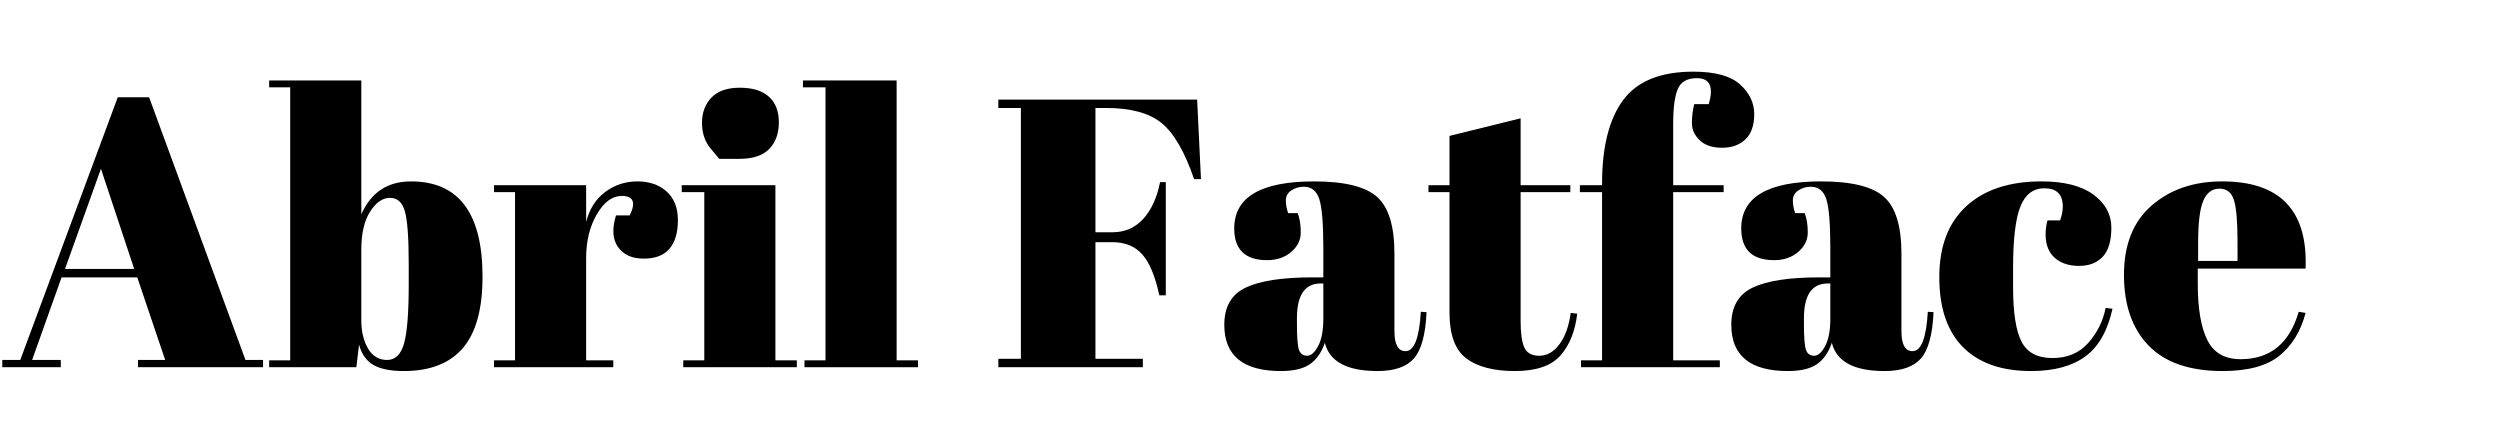 <svg width="170" height="30" xmlns="http://www.w3.org/2000/svg" viewBox="0 0 170 30"><g fill="currentColor"><path d="M11.232 24.477 L9.334 18.861 4.186 18.861 2.184 24.477 4.134 24.477 4.134 24.971 0.156 24.971 0.156 24.477 1.378 24.477 8.008 6.615 10.14 6.615 16.692 24.477 17.888 24.477 17.888 24.971 9.386 24.971 9.386 24.477 11.232 24.477 zM6.864 11.477 L4.42 18.289 9.126 18.289 6.864 11.477 z" /><path d="M27.794 15.299 Q27.794 15.299 27.534 14.376 27.274 13.453 26.52 13.453 25.766 13.453 25.168 14.389 24.57 15.325 24.57 16.963 L24.57 21.799 Q24.57 22.917 25.025 23.697 25.48 24.477 26.325 24.477 27.17 24.477 27.482 23.333 27.794 22.189 27.794 19.329 L27.794 17.977 Q27.794 15.299 27.534 14.376 zM24.57 5.471 L24.57 14.571 Q25.558 12.335 27.95 12.335 32.812 12.335 32.812 18.809 32.812 22.111 31.473 23.671 30.134 25.231 27.456 25.231 26.104 25.231 25.389 24.815 24.674 24.399 24.414 23.437 L24.232 24.971 18.304 24.971 18.304 24.503 19.734 24.503 19.734 5.939 18.304 5.939 18.304 5.471 24.57 5.471 z" /><path d="M42.276 13.323 Q41.314 13.323 40.586 14.571 39.858 15.819 39.858 17.535 L39.858 24.503 41.704 24.503 41.704 24.971 33.592 24.971 33.592 24.503 35.022 24.503 35.022 13.063 33.592 13.063 33.592 12.595 39.858 12.595 39.858 15.091 Q40.196 13.765 41.158 13.05 42.12 12.335 43.342 12.335 44.564 12.335 45.331 13.024 46.098 13.713 46.098 14.974 46.098 16.235 45.526 16.911 44.954 17.587 43.771 17.587 42.588 17.587 42.029 16.807 41.47 16.027 41.886 14.649 L42.822 14.649 Q43.472 13.323 42.276 13.323 z" /><path d="M48.906 10.801 Q48.906 10.801 48.321 10.099 47.736 9.397 47.736 8.357 47.736 7.317 48.373 6.641 49.01 5.965 50.31 5.965 51.61 5.965 52.286 6.576 52.962 7.187 52.962 8.318 52.962 9.449 52.312 10.125 51.662 10.801 50.284 10.801 zM46.358 12.595 L52.728 12.595 52.728 24.503 54.184 24.503 54.184 24.971 46.462 24.971 46.462 24.503 47.892 24.503 47.892 13.063 46.358 13.063 46.358 12.595 z" /><path d="M54.6 5.471 L60.97 5.471 60.97 24.503 62.426 24.503 62.426 24.971 54.704 24.971 54.704 24.503 56.134 24.503 56.134 5.939 54.6 5.939 54.6 5.471 z" /><path d="M67.886 6.771 L81.406 6.771 81.666 12.179 81.198 12.179 Q80.236 9.371 78.975 8.357 77.714 7.343 75.218 7.343 L74.49 7.343 74.49 15.793 75.66 15.793 Q76.908 15.793 77.74 14.883 78.572 13.973 78.884 12.387 L79.274 12.387 79.274 20.083 78.832 20.083 Q78.416 18.133 77.675 17.301 76.934 16.469 75.66 16.469 L74.49 16.469 74.49 24.399 77.714 24.399 77.714 24.971 67.886 24.971 67.886 24.399 69.42 24.399 69.42 7.343 67.886 7.343 67.886 6.771 z" /><path d="M89.232 18.861 L89.986 18.861 89.986 16.859 Q89.986 14.389 89.713 13.544 89.44 12.699 88.66 12.699 88.192 12.699 87.815 12.946 87.438 13.193 87.438 13.622 87.438 14.051 87.594 14.493 L88.244 14.493 Q88.452 15.039 88.452 15.806 88.452 16.573 87.802 17.132 87.152 17.691 86.164 17.691 83.928 17.691 83.928 15.533 83.928 12.335 89.362 12.335 92.456 12.335 93.639 13.388 94.822 14.441 94.822 17.249 L94.822 22.527 Q94.822 23.879 95.576 23.879 96.46 23.879 96.616 21.201 L97.006 21.227 Q96.902 23.515 96.148 24.373 95.394 25.231 93.678 25.231 90.558 25.231 90.09 23.307 89.752 24.295 89.076 24.763 88.4 25.231 87.1 25.231 83.252 25.231 83.252 22.085 83.252 20.239 84.721 19.55 86.19 18.861 89.232 18.861 zM88.192 23.411 Q88.192 23.411 88.335 23.801 88.478 24.191 88.881 24.191 89.284 24.191 89.635 23.528 89.986 22.865 89.986 21.695 L89.986 19.277 89.804 19.277 Q88.192 19.277 88.192 21.643 L88.192 22.059 Q88.192 23.411 88.335 23.801 z" /><path d="M98.566 21.253 L98.566 13.063 97.136 13.063 97.136 12.595 98.566 12.595 98.566 9.241 103.402 8.045 103.402 12.595 106.782 12.595 106.782 13.063 103.402 13.063 103.402 21.825 Q103.402 23.047 103.649 23.619 103.896 24.191 104.676 24.191 105.456 24.191 106.041 23.411 106.626 22.631 106.808 21.279 L107.25 21.331 Q107.042 23.125 106.106 24.178 105.17 25.231 103.012 25.231 100.854 25.231 99.71 24.373 98.566 23.515 98.566 21.253 z" /><path d="M115.388 5.315 Q114.4 5.315 114.088 6.056 113.776 6.797 113.776 8.435 L113.776 12.595 117.208 12.595 117.208 13.063 113.776 13.063 113.776 24.503 116.948 24.503 116.948 24.971 107.51 24.971 107.51 24.503 108.94 24.503 108.94 13.063 107.432 13.063 107.432 12.595 108.94 12.595 108.94 12.491 Q108.94 8.747 110.37 6.81 111.8 4.873 115.154 4.873 117.364 4.873 118.326 5.744 119.288 6.615 119.288 7.759 119.288 8.903 118.69 9.475 118.092 10.047 117.104 10.047 116.116 10.047 115.583 9.54 115.05 9.033 115.05 8.37 115.05 7.707 115.206 7.083 L116.194 7.083 Q116.714 5.315 115.388 5.315 z" /><path d="M123.708 18.861 L124.462 18.861 124.462 16.859 Q124.462 14.389 124.189 13.544 123.916 12.699 123.136 12.699 122.668 12.699 122.291 12.946 121.914 13.193 121.914 13.622 121.914 14.051 122.07 14.493 L122.72 14.493 Q122.928 15.039 122.928 15.806 122.928 16.573 122.278 17.132 121.628 17.691 120.64 17.691 118.404 17.691 118.404 15.533 118.404 12.335 123.838 12.335 126.932 12.335 128.115 13.388 129.298 14.441 129.298 17.249 L129.298 22.527 Q129.298 23.879 130.052 23.879 130.936 23.879 131.092 21.201 L131.482 21.227 Q131.378 23.515 130.624 24.373 129.87 25.231 128.154 25.231 125.034 25.231 124.566 23.307 124.228 24.295 123.552 24.763 122.876 25.231 121.576 25.231 117.728 25.231 117.728 22.085 117.728 20.239 119.197 19.55 120.666 18.861 123.708 18.861 zM122.668 23.411 Q122.668 23.411 122.811 23.801 122.954 24.191 123.357 24.191 123.76 24.191 124.111 23.528 124.462 22.865 124.462 21.695 L124.462 19.277 124.28 19.277 Q122.668 19.277 122.668 21.643 L122.668 22.059 Q122.668 23.411 122.811 23.801 z" /><path d="M139.022 12.803 Q137.878 12.803 137.384 14.051 136.89 15.299 136.89 18.185 L136.89 19.537 Q136.89 22.111 137.462 23.229 138.034 24.347 139.568 24.347 141.102 24.347 142.012 23.307 142.922 22.267 143.182 20.941 L143.65 20.993 Q143.156 23.229 141.83 24.217 140.478 25.231 138.112 25.231 135.096 25.231 133.484 23.606 131.872 21.981 131.872 18.848 131.872 15.715 133.705 14.025 135.538 12.335 138.814 12.335 141.128 12.335 142.35 13.232 143.572 14.129 143.572 15.481 143.572 16.833 142.987 17.457 142.402 18.081 141.375 18.081 140.348 18.081 139.724 17.535 139.1 16.989 139.1 15.923 139.1 15.455 139.23 14.987 L140.088 14.987 Q140.27 14.467 140.27 14.051 140.27 12.803 139.022 12.803 z" /><path d="M147.784 25.231 Q147.784 25.231 146.107 23.502 144.43 21.773 144.43 18.692 144.43 15.611 146.315 13.973 148.2 12.335 151.112 12.335 157.014 12.335 156.78 18.263 L149.448 18.263 149.448 19.277 Q149.448 21.825 150.098 23.125 150.748 24.425 152.36 24.425 155.376 24.425 156.312 21.201 L156.78 21.279 Q156.286 23.151 154.999 24.191 153.712 25.231 151.138 25.231 147.784 25.231 146.107 23.502 zM149.474 17.743 L152.152 17.743 152.152 16.469 Q152.152 14.363 151.905 13.596 151.658 12.829 150.917 12.829 150.176 12.829 149.825 13.648 149.474 14.467 149.474 16.469 L149.474 17.743 z" /></g></svg>
